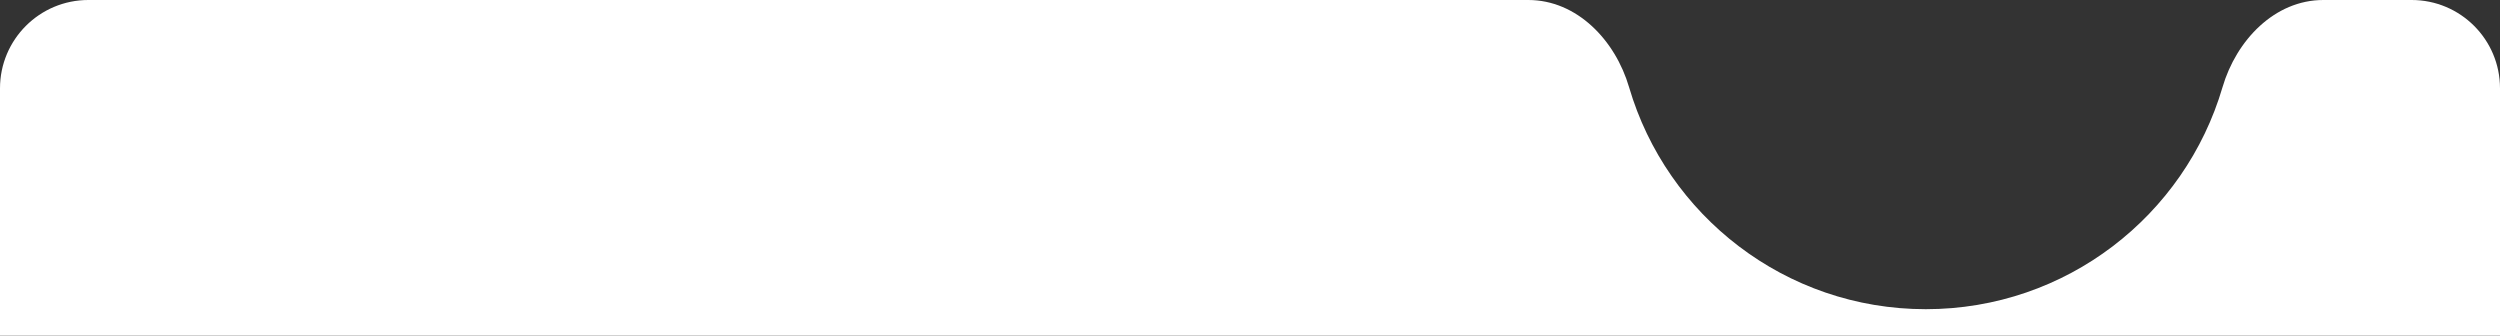 <svg width="283" height="38" viewBox="0 0 283 38" fill="none" xmlns="http://www.w3.org/2000/svg">
	<rect x="0" y="0" width="283" height="38" fill="#333333" stroke="none"/>
	<path fill-rule="evenodd" clip-rule="evenodd" d="M251.59 9.868C247.329 24.393 233.903 35 218 35C202.097 35 188.671 24.393 184.41 9.868C182.856 4.568 178.523 0 173 0H10C4.477 0 0 4.477 0 10V38H283V10C283 4.477 278.523 0 273 0H263C257.477 0 253.144 4.568 251.59 9.868Z" fill="white"/>
</svg>
